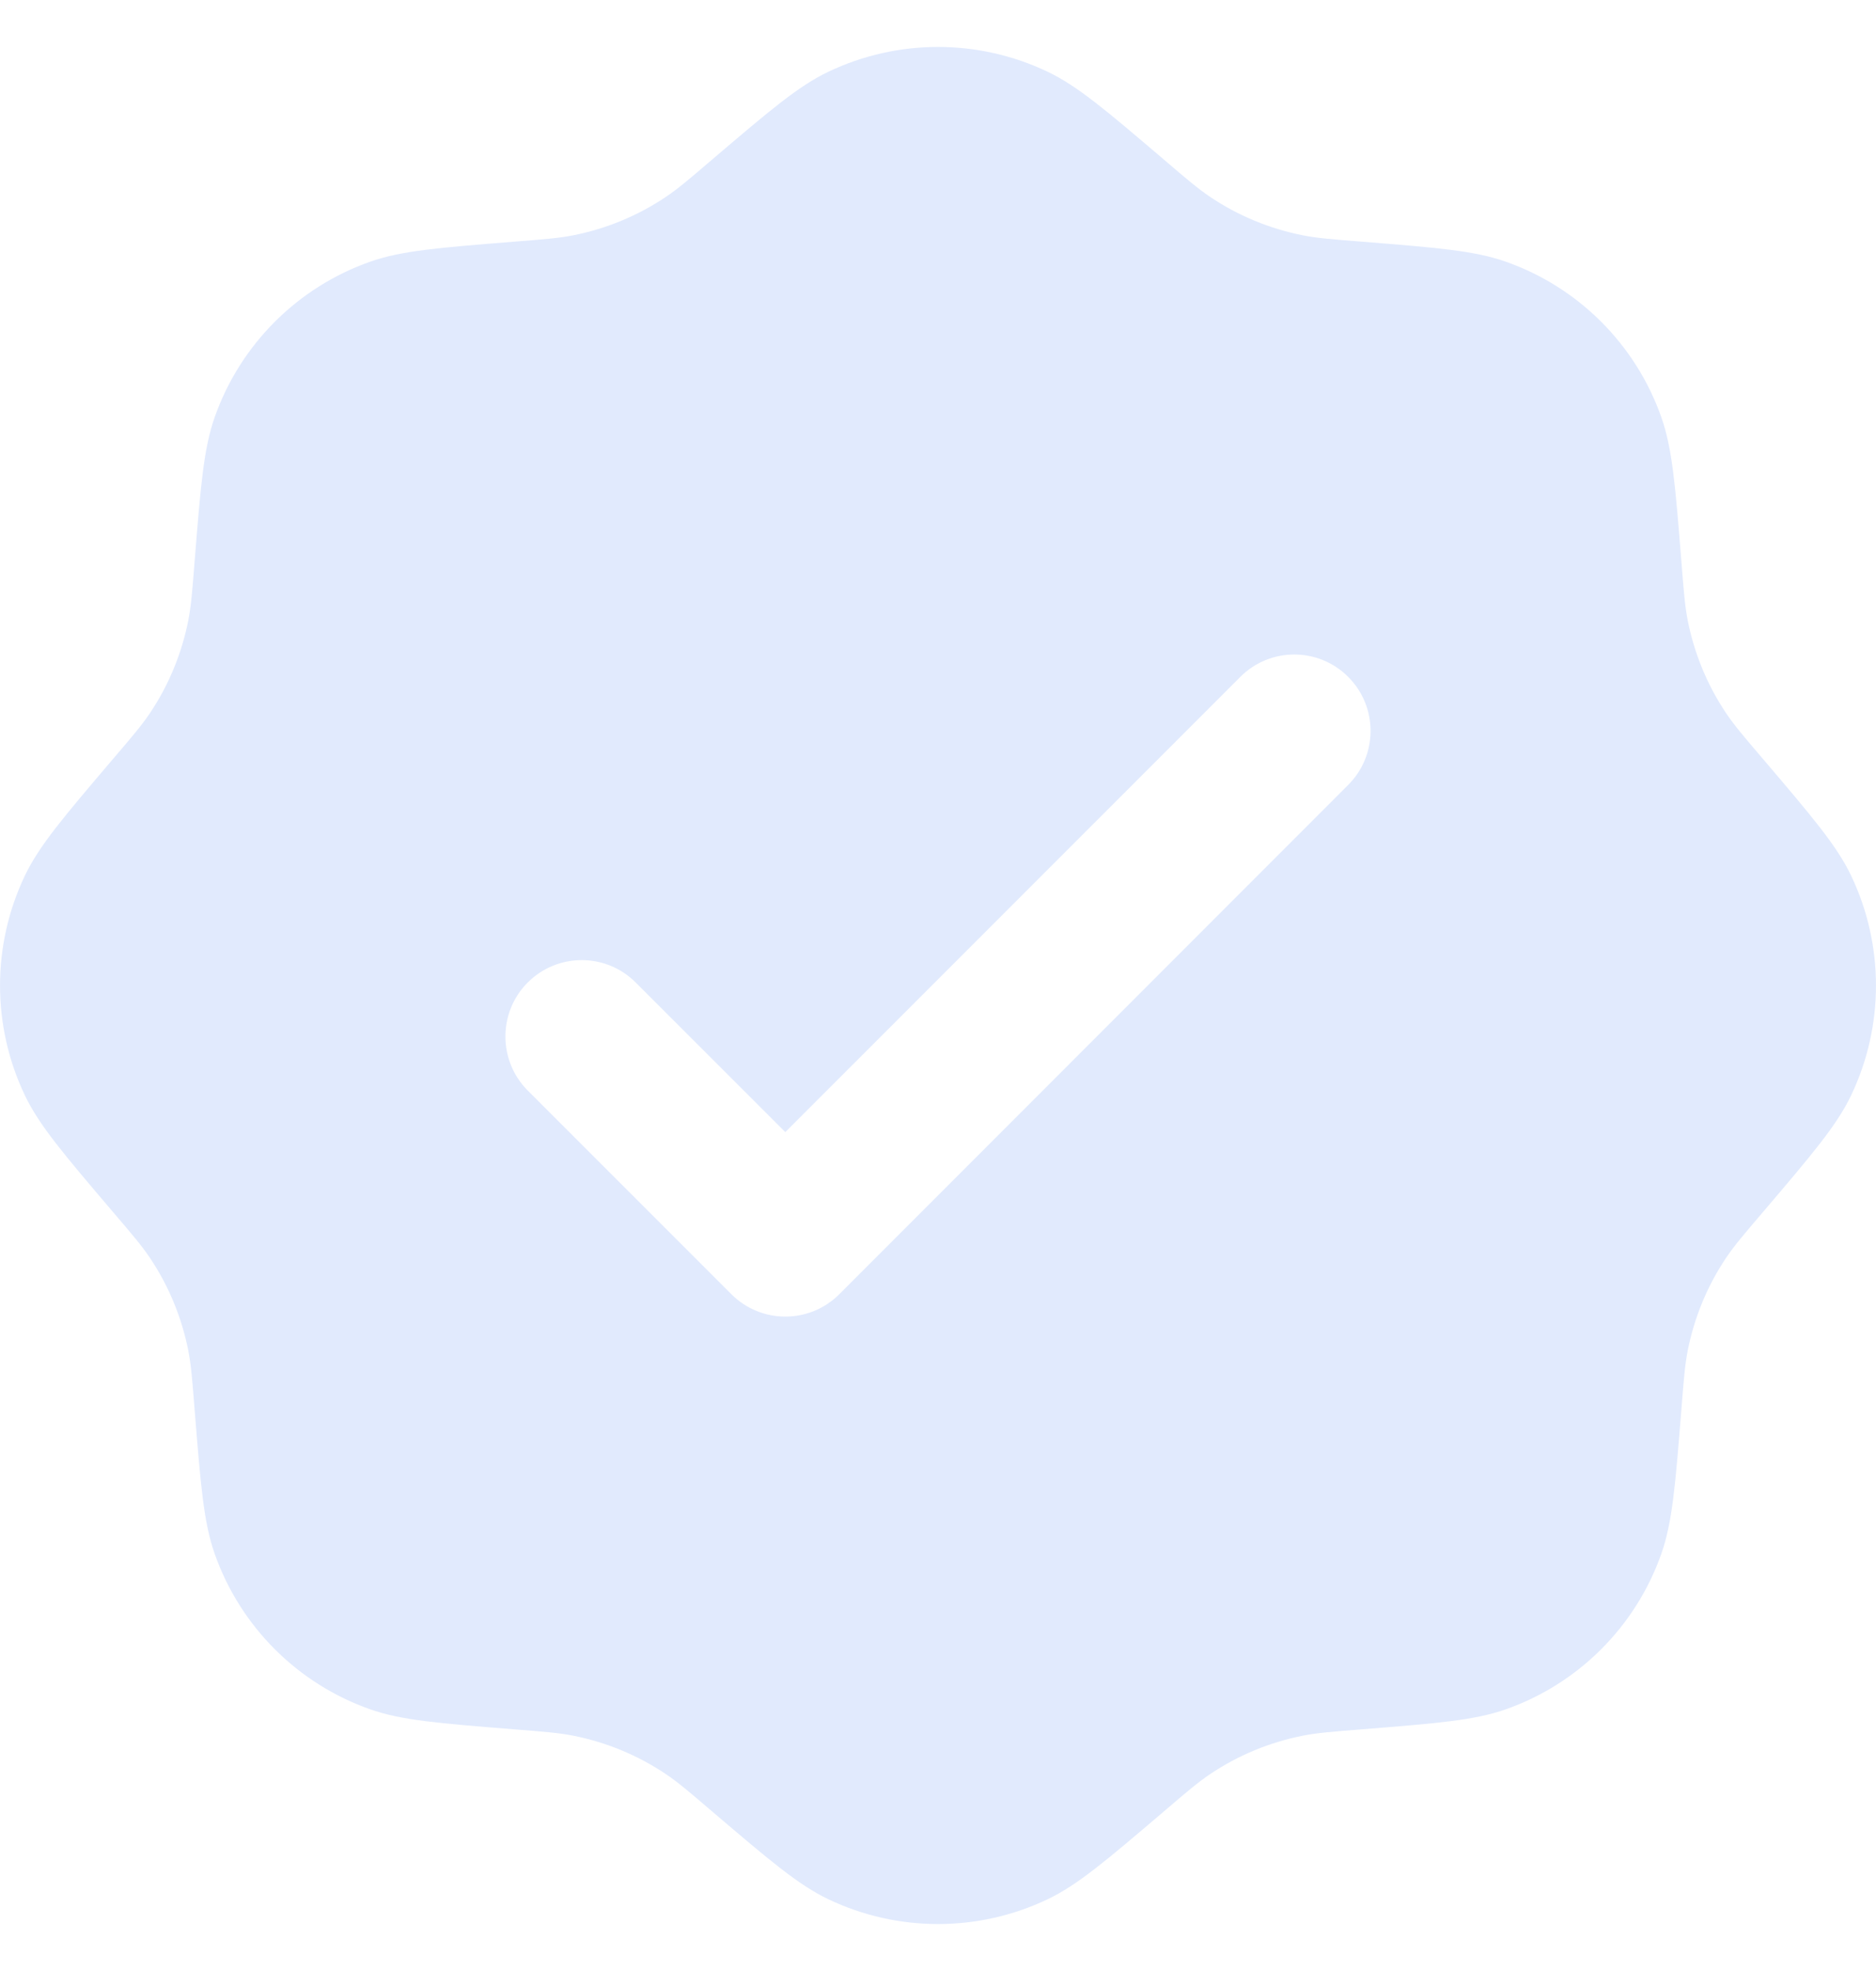 <svg width="20" height="21" viewBox="0 0 20 21" fill="none" xmlns="http://www.w3.org/2000/svg">
<path fill-rule="evenodd" clip-rule="evenodd" d="M7.592 1.7C7.349 1.908 7.227 2.012 7.097 2.099C6.799 2.299 6.464 2.437 6.112 2.507C5.959 2.537 5.799 2.55 5.48 2.575C4.679 2.639 4.278 2.671 3.944 2.789C3.171 3.062 2.562 3.671 2.289 4.444C2.171 4.778 2.139 5.179 2.075 5.98C2.05 6.299 2.037 6.459 2.007 6.612C1.937 6.964 1.799 7.299 1.599 7.597C1.512 7.727 1.408 7.849 1.2 8.092C0.679 8.704 0.418 9.01 0.265 9.33C-0.088 10.07 -0.088 10.93 0.265 11.67C0.418 11.99 0.679 12.296 1.2 12.908C1.408 13.151 1.512 13.273 1.599 13.403C1.799 13.701 1.937 14.036 2.007 14.388C2.037 14.541 2.05 14.701 2.075 15.02C2.139 15.821 2.171 16.222 2.289 16.556C2.562 17.329 3.171 17.938 3.944 18.211C4.278 18.329 4.679 18.361 5.48 18.425C5.799 18.45 5.959 18.463 6.112 18.493C6.464 18.563 6.799 18.701 7.097 18.901C7.227 18.988 7.349 19.092 7.592 19.3C8.204 19.821 8.51 20.082 8.83 20.235C9.57 20.588 10.43 20.588 11.17 20.235C11.49 20.082 11.796 19.821 12.408 19.3C12.651 19.092 12.773 18.988 12.903 18.901C13.201 18.701 13.536 18.563 13.888 18.493C14.041 18.463 14.201 18.45 14.52 18.425C15.321 18.361 15.722 18.329 16.056 18.211C16.829 17.938 17.438 17.329 17.711 16.556C17.829 16.222 17.861 15.821 17.925 15.02C17.95 14.701 17.963 14.541 17.993 14.388C18.063 14.036 18.201 13.701 18.401 13.403C18.488 13.273 18.592 13.151 18.8 12.908C19.321 12.296 19.582 11.99 19.735 11.67C20.088 10.93 20.088 10.07 19.735 9.33C19.582 9.01 19.321 8.704 18.8 8.092C18.592 7.849 18.488 7.727 18.401 7.597C18.201 7.299 18.063 6.964 17.993 6.612C17.963 6.459 17.95 6.299 17.925 5.98C17.861 5.179 17.829 4.778 17.711 4.444C17.438 3.671 16.829 3.062 16.056 2.789C15.722 2.671 15.321 2.639 14.52 2.575C14.201 2.55 14.041 2.537 13.888 2.507C13.536 2.437 13.201 2.299 12.903 2.099C12.773 2.012 12.651 1.908 12.408 1.7C11.796 1.179 11.49 0.918 11.17 0.765C10.43 0.412 9.57 0.412 8.83 0.765C8.51 0.918 8.204 1.179 7.592 1.7ZM14.373 8.363C14.691 8.045 14.691 7.53 14.373 7.212C14.056 6.894 13.54 6.894 13.223 7.212L8.372 12.062L6.777 10.468C6.46 10.15 5.944 10.15 5.626 10.468C5.309 10.785 5.309 11.301 5.626 11.619L7.797 13.789C8.115 14.107 8.63 14.107 8.948 13.789L14.373 8.363Z" fill="#E1EAFD"/>
</svg>
